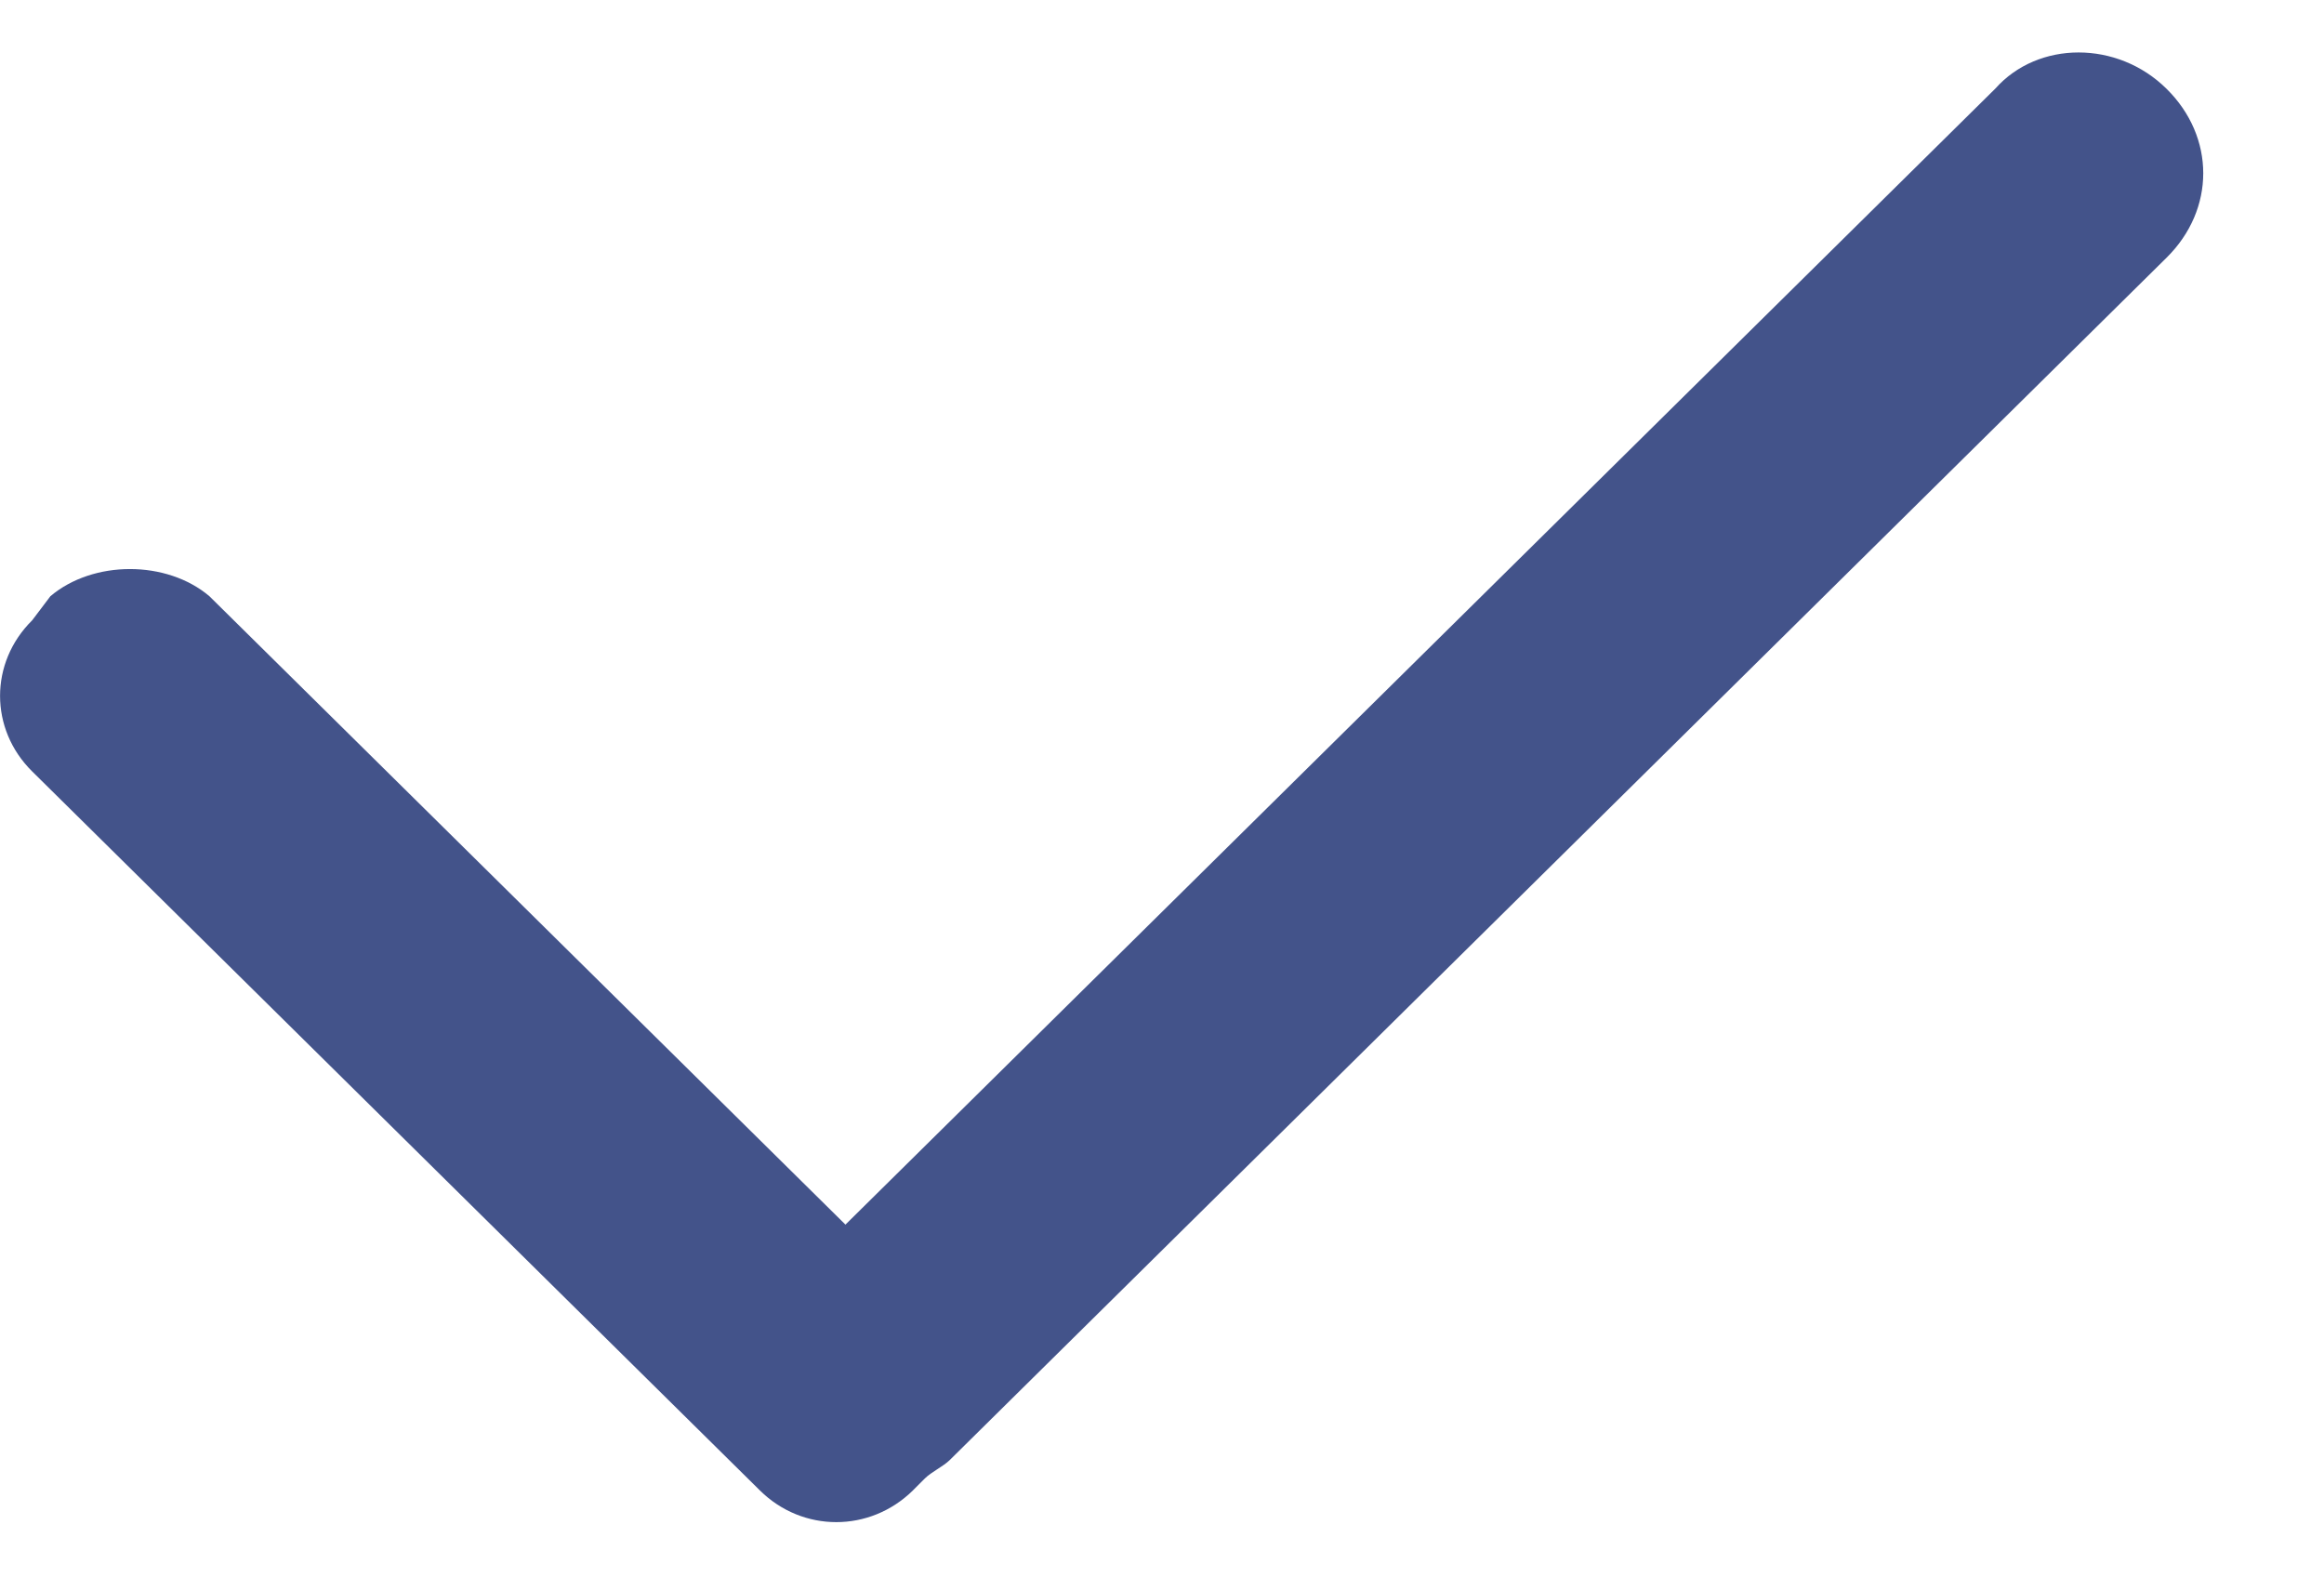 <svg width="19" height="13" viewBox="0 0 19 13" fill="none" xmlns="http://www.w3.org/2000/svg">
<path d="M17.712 0.725C17.312 0.33 16.663 0.33 16.312 0.725L6.912 10.009L1.712 4.873C1.363 4.577 0.762 4.577 0.412 4.873L0.263 5.07C-0.087 5.416 -0.087 5.959 0.263 6.305L6.213 12.182C6.562 12.527 7.112 12.527 7.463 12.182L7.562 12.083C7.612 12.033 7.713 11.984 7.763 11.935L17.712 2.107C18.113 1.712 18.113 1.12 17.712 0.725Z" fill="#43538A"/>
</svg>
